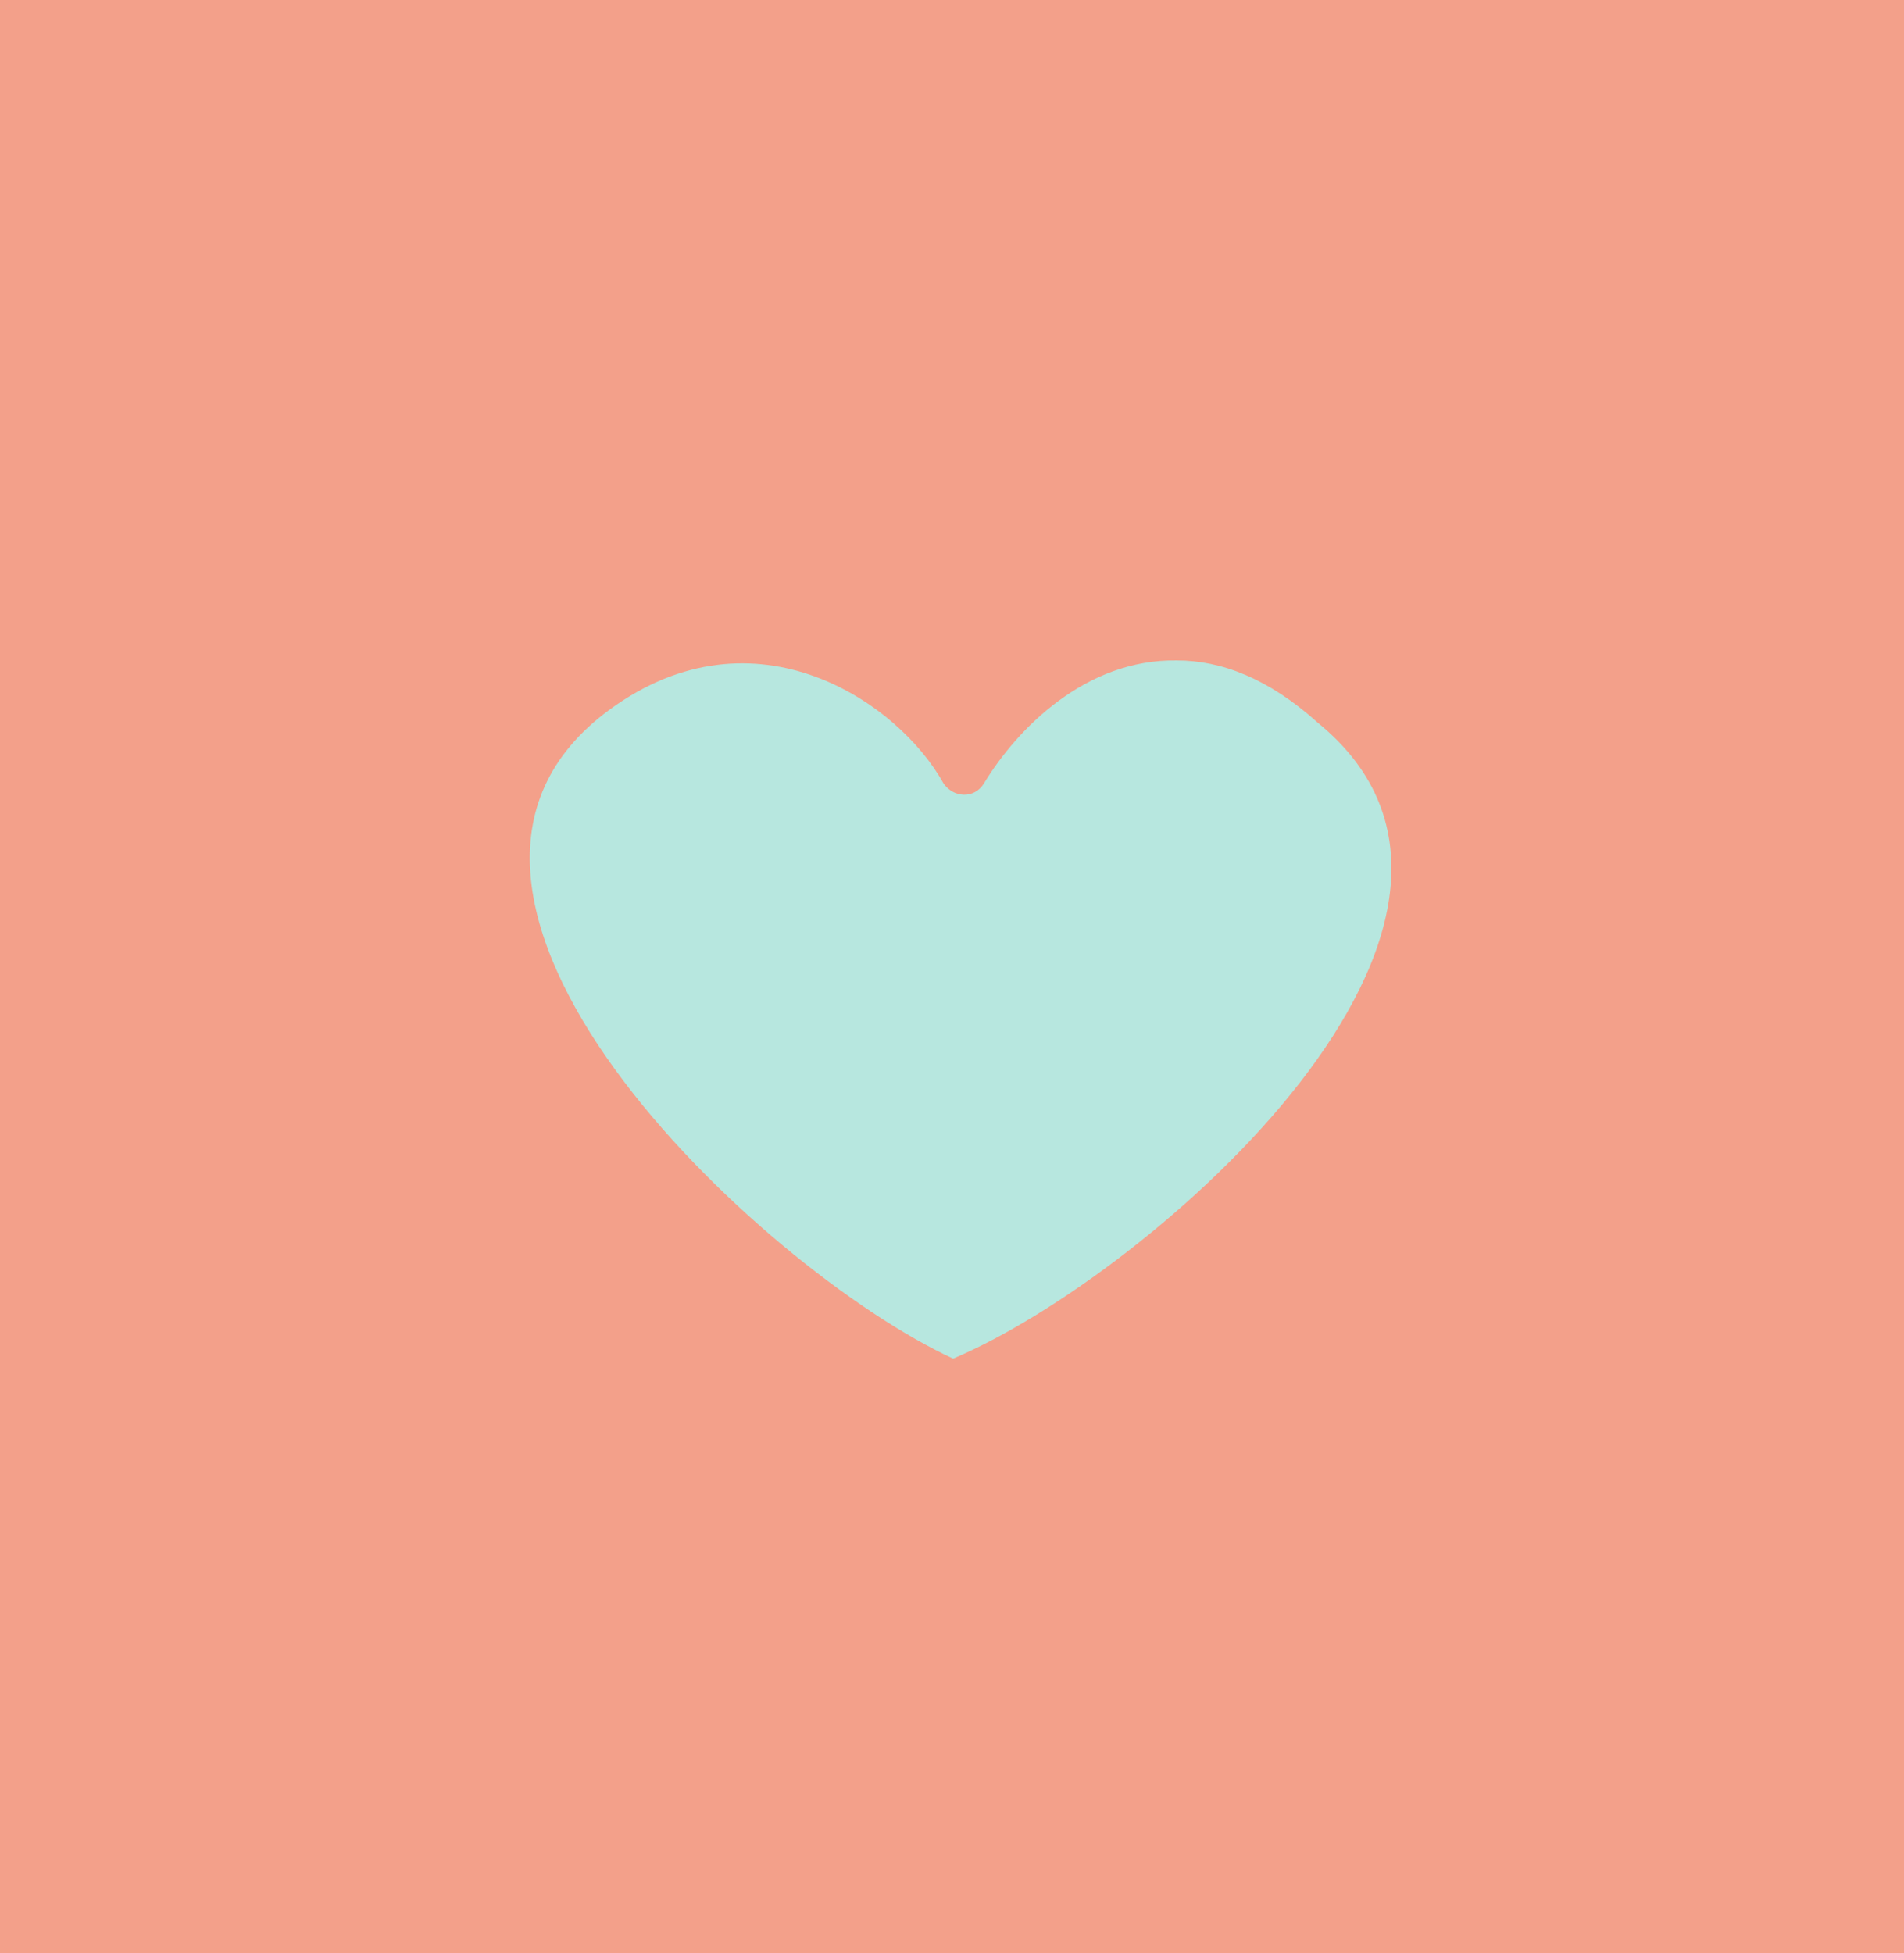 <svg width="78" height="80" viewBox="0 0 78 80" fill="none" xmlns="http://www.w3.org/2000/svg">
<rect width="78" height="80" fill="#F3A08A"/>
<path d="M40.317 32.076C39.915 32.746 39.045 32.679 38.643 32.076C36.835 28.794 30.941 24.709 24.981 29.062C14.734 36.563 31.075 51.966 39.045 55.65C47.148 52.234 63.824 37.635 53.979 29.598C51.97 27.79 50.028 27.053 48.22 27.053C44.469 26.986 41.657 29.866 40.317 32.076Z" fill="#B7E7DF"/>
</svg>

